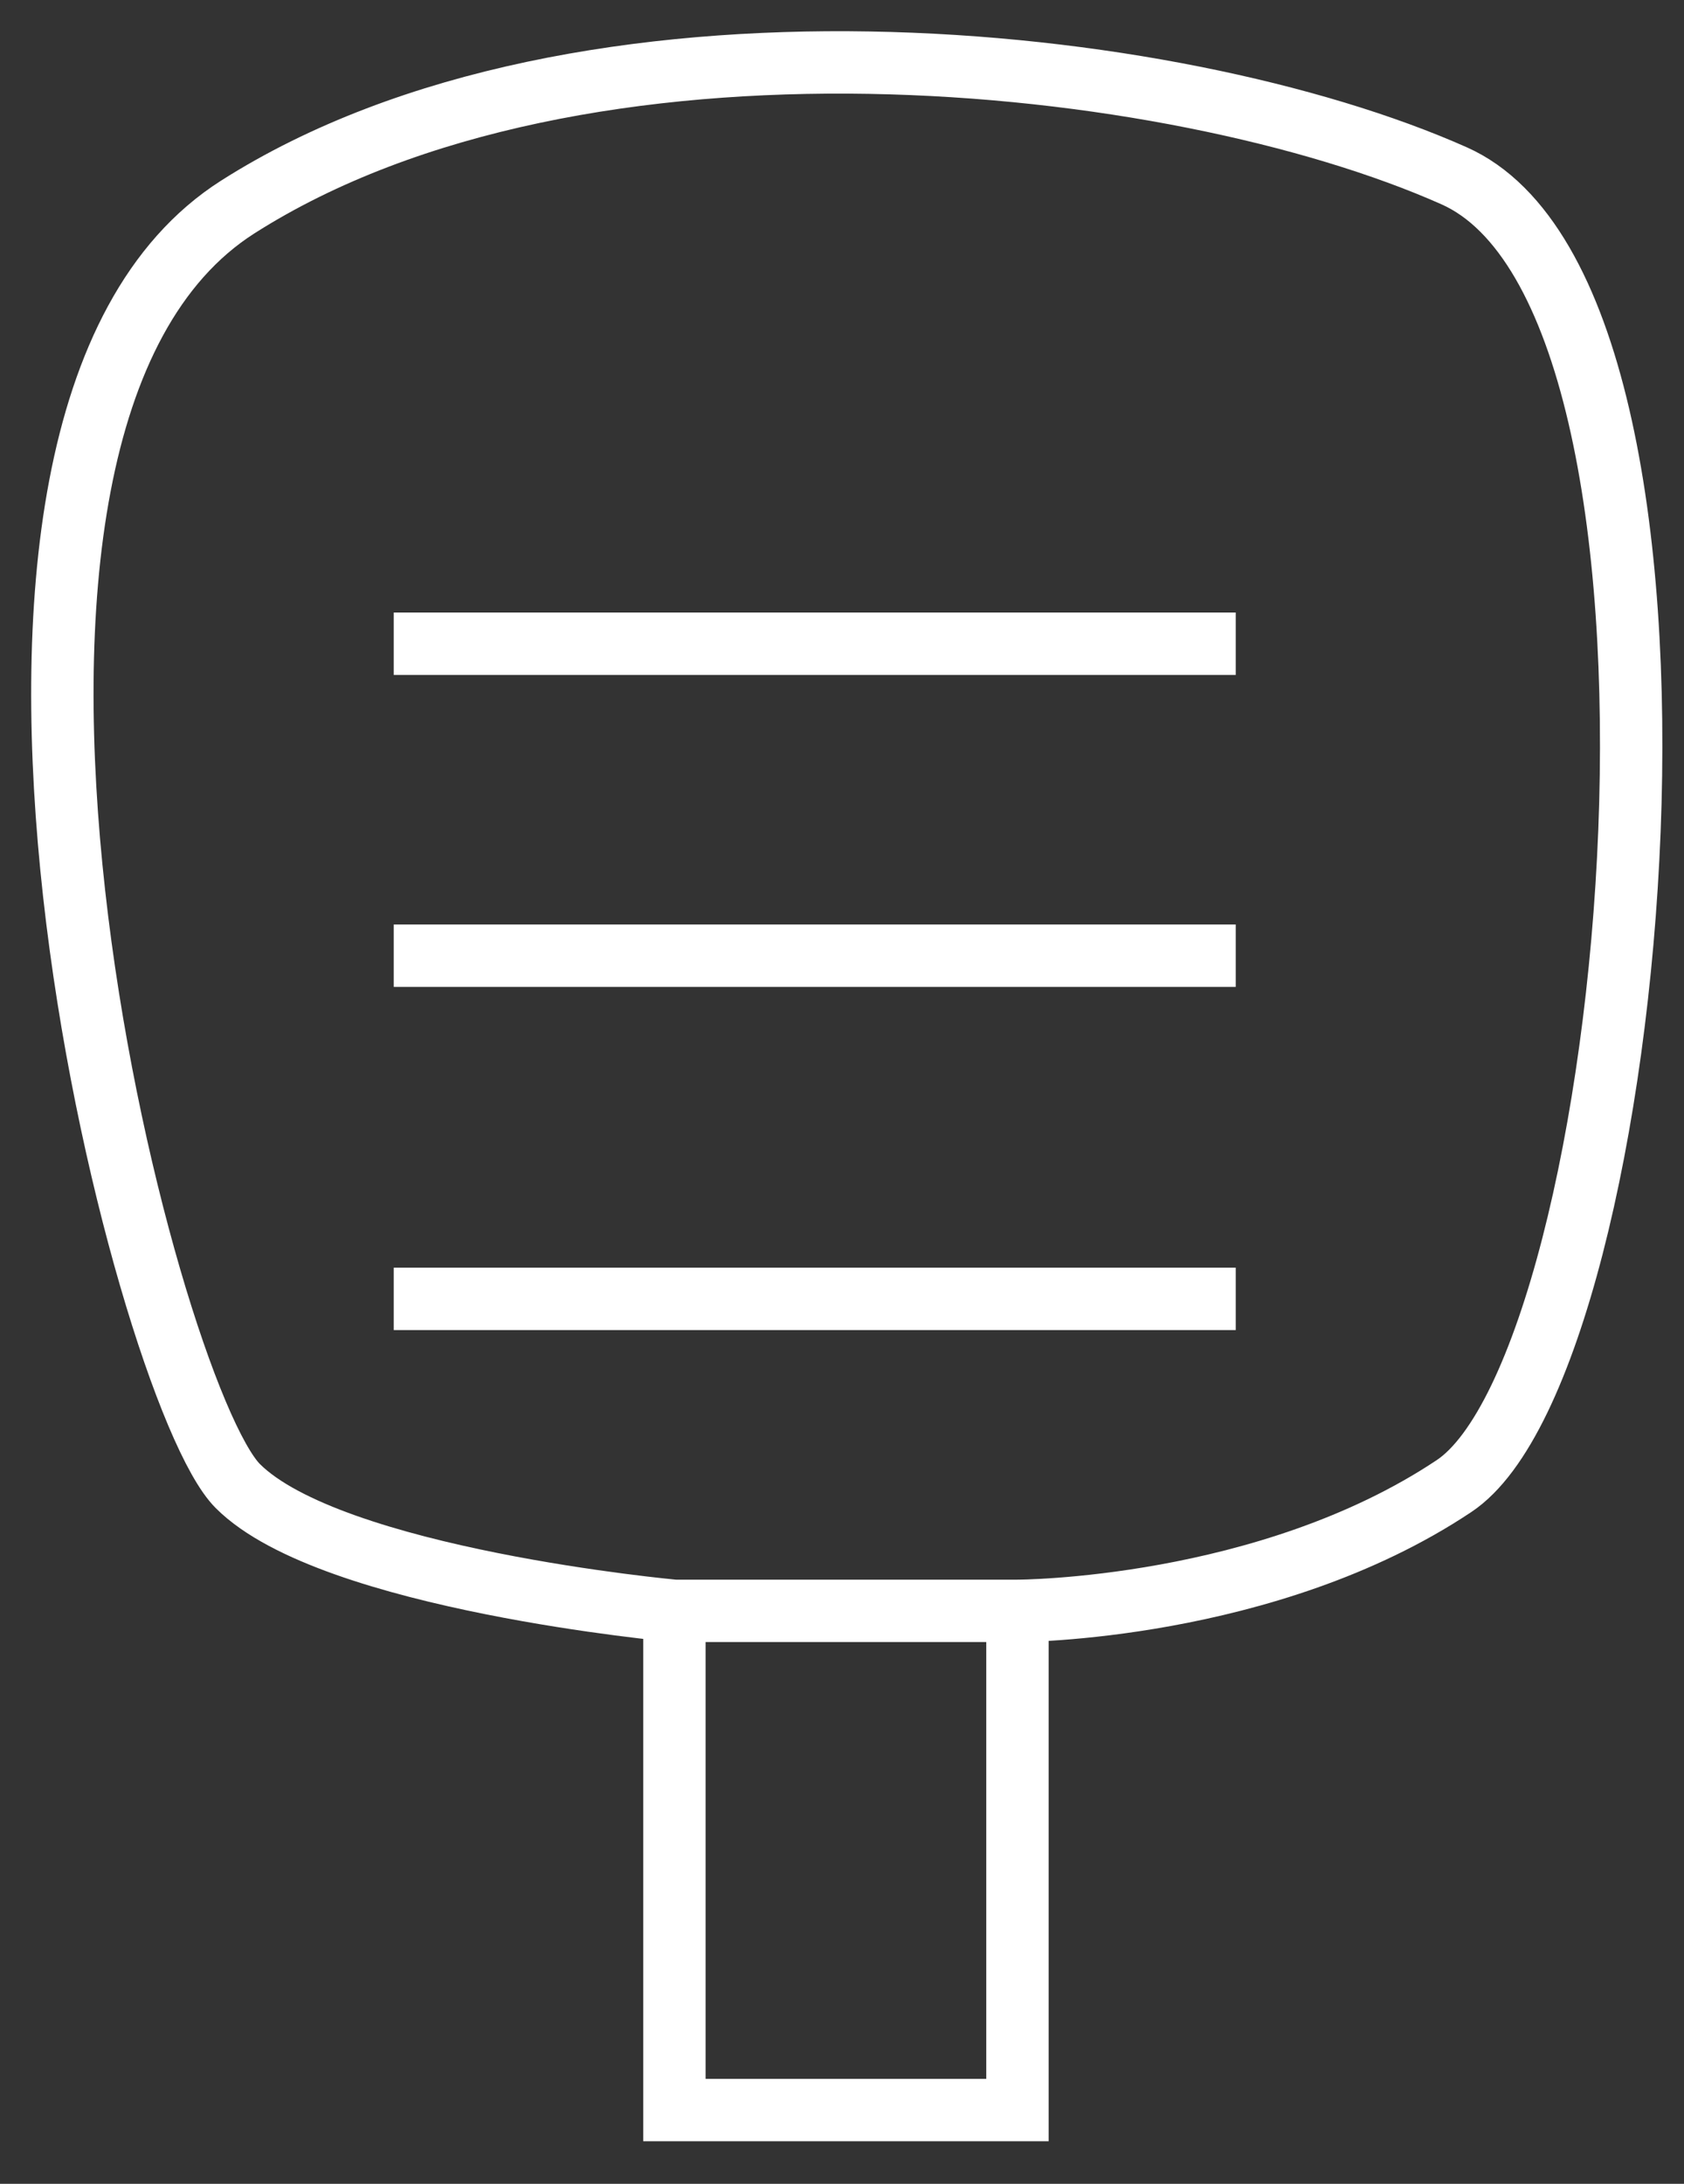 <svg width="27" height="35" viewBox="0 0 27 35" fill="none" xmlns="http://www.w3.org/2000/svg">
<rect x="0" y="0" width="27" height="35" fill="#333333" stroke="none"/>
<path d="M10.813 25.817V33.817H16.313V25.817M10.813 25.817C10.813 25.817 5.313 25.317 3.813 23.817C2.313 22.317 -1.687 6.817 3.813 3.317C9.313 -0.183 18.813 0.817 23.313 2.817C27.813 4.817 26.313 21.817 23.313 23.817C20.313 25.817 16.313 25.817 16.313 25.817M10.813 25.817H16.313M6.313 20.817H19.813M19.813 15.317H6.313M19.813 10.317H6.313" stroke="white"/>
</svg>
